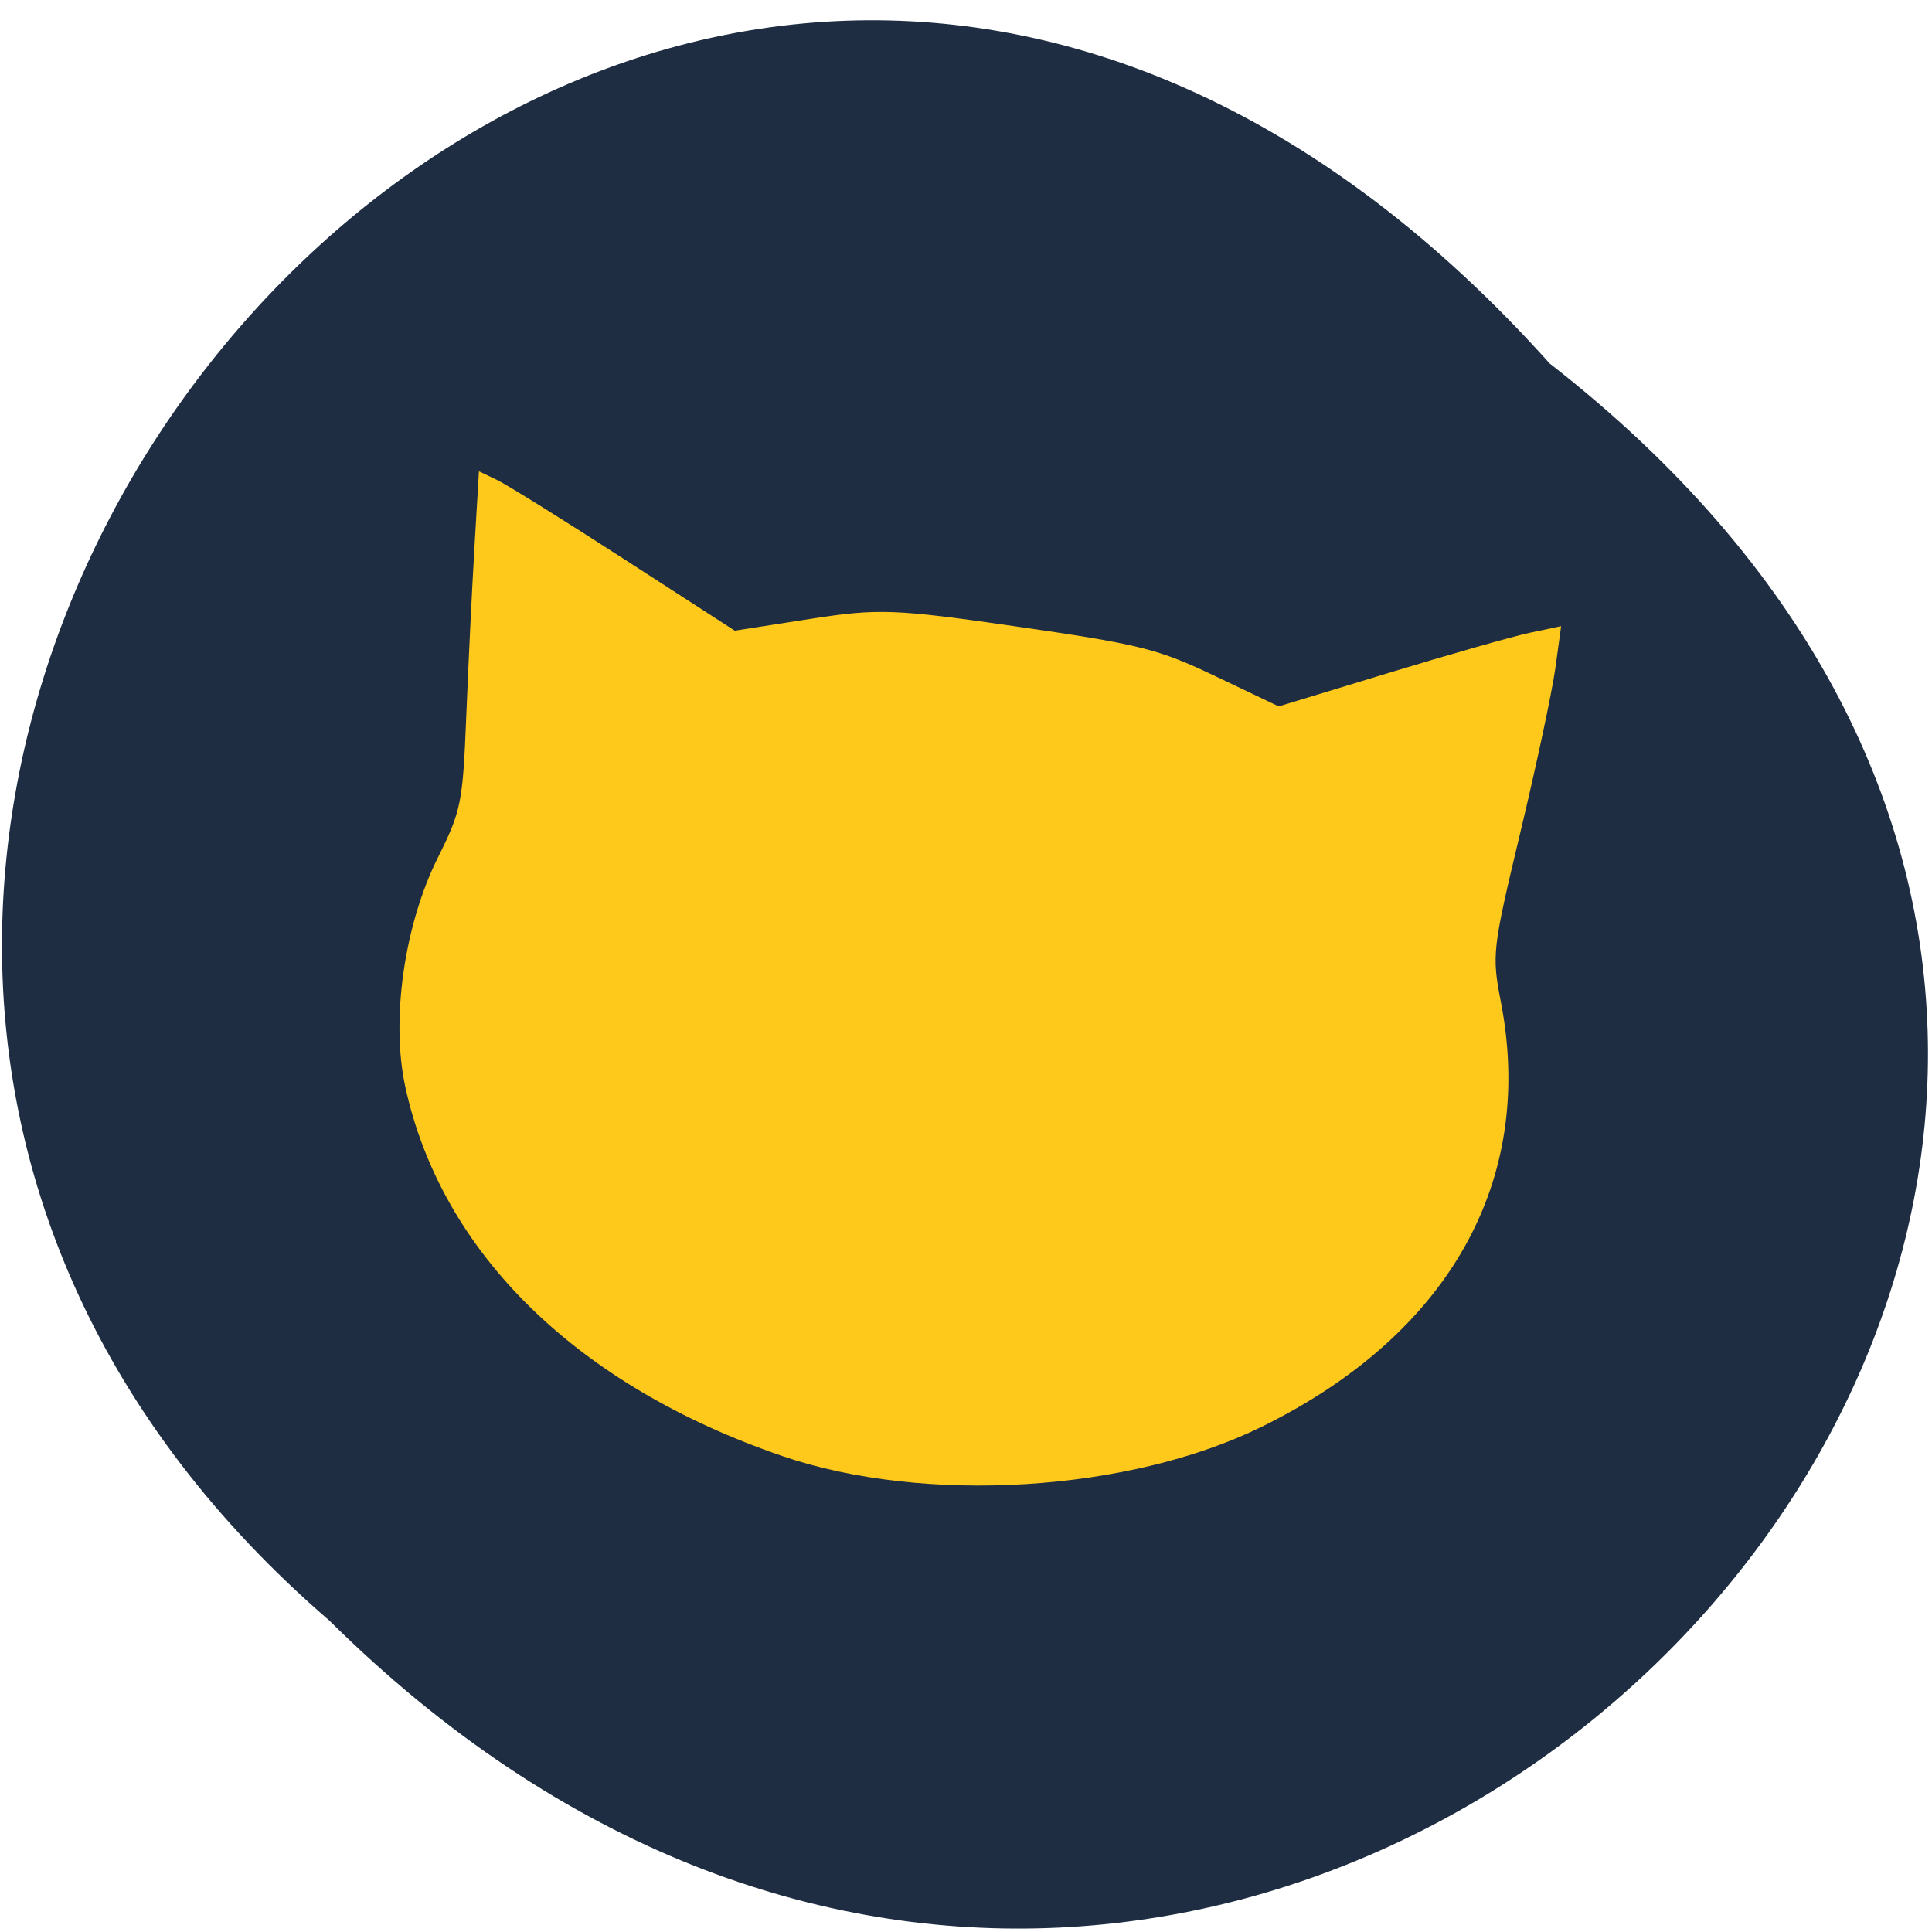 <svg xmlns="http://www.w3.org/2000/svg" xmlns:xlink="http://www.w3.org/1999/xlink" viewBox="0 0 256 256"><defs><path d="m 245.46 129.52 l -97.89 -96.9 c -5.556 -5.502 -16.222 -11.873 -23.7 -14.16 l -39.518 -12.08 c -7.479 -2.286 -18.1 0.391 -23.599 5.948 l -13.441 13.578 c -5.5 5.559 -14.502 14.653 -20 20.21 l -13.44 13.579 c -5.5 5.558 -8.07 16.206 -5.706 23.658 l 12.483 39.39 c 2.363 7.456 8.843 18.06 14.399 23.556 l 97.89 96.9 c 5.558 5.502 14.605 5.455 20.1 -0.101 l 36.26 -36.63 c 5.504 -5.559 14.503 -14.651 20 -20.21 l 36.26 -36.629 c 5.502 -5.56 5.455 -14.606 -0.101 -20.11 z m -178.09 -50.74 c -7.198 0 -13.03 -5.835 -13.03 -13.03 0 -7.197 5.835 -13.03 13.03 -13.03 7.197 0 13.03 5.835 13.03 13.03 -0.001 7.198 -5.836 13.03 -13.03 13.03 z" id="0"/><use id="1" xlink:href="#0"/><clipPath id="2"><use xlink:href="#0"/></clipPath><clipPath clip-path="url(#2)"><use xlink:href="#1"/></clipPath><clipPath clip-path="url(#2)"><use xlink:href="#1"/></clipPath></defs><g fill="#1e2d42" color="#000"><path d="M 212.32,840.15 C 342.21,945 152.05,1134.27 37.11,1013.36 -78.08,909.3 101.7,707.34 212.32,840.15 z" transform="matrix(0.997 0.026 0.075 0.988 -69.35 -787.42)"/></g><path d="m 210.92 298.23 c -32.12 -10.564 -53.33 -30.518 -58.974 -55.48 -2.274 -10.06 -0.169 -24.273 5.102 -34.426 3.657 -7.05 3.896 -8.196 4.445 -21.398 0.319 -7.673 0.895 -19.05 1.279 -25.289 l 0.698 -11.337 l 2.791 1.277 c 1.535 0.702 10.54 6.087 20.01 11.967 l 17.219 10.69 l 11.692 -1.747 c 10.802 -1.614 13.288 -1.525 32.661 1.161 19.03 2.639 21.884 3.327 30.856 7.437 l 9.887 4.529 l 17.233 -5.04 c 9.478 -2.773 19.42 -5.485 22.09 -6.03 l 4.858 -0.984 l -0.907 6.328 c -0.499 3.48 -2.952 14.536 -5.451 24.568 -4.415 17.721 -4.502 18.45 -3.061 25.6 5.409 26.842 -8.124 49.928 -37.38 63.762 -20.79 9.832 -52.847 11.717 -75.05 4.414 z" fill="#ffc91b" transform="matrix(0.847 0 0 0.882 -74.996 -70.11)"/></svg>